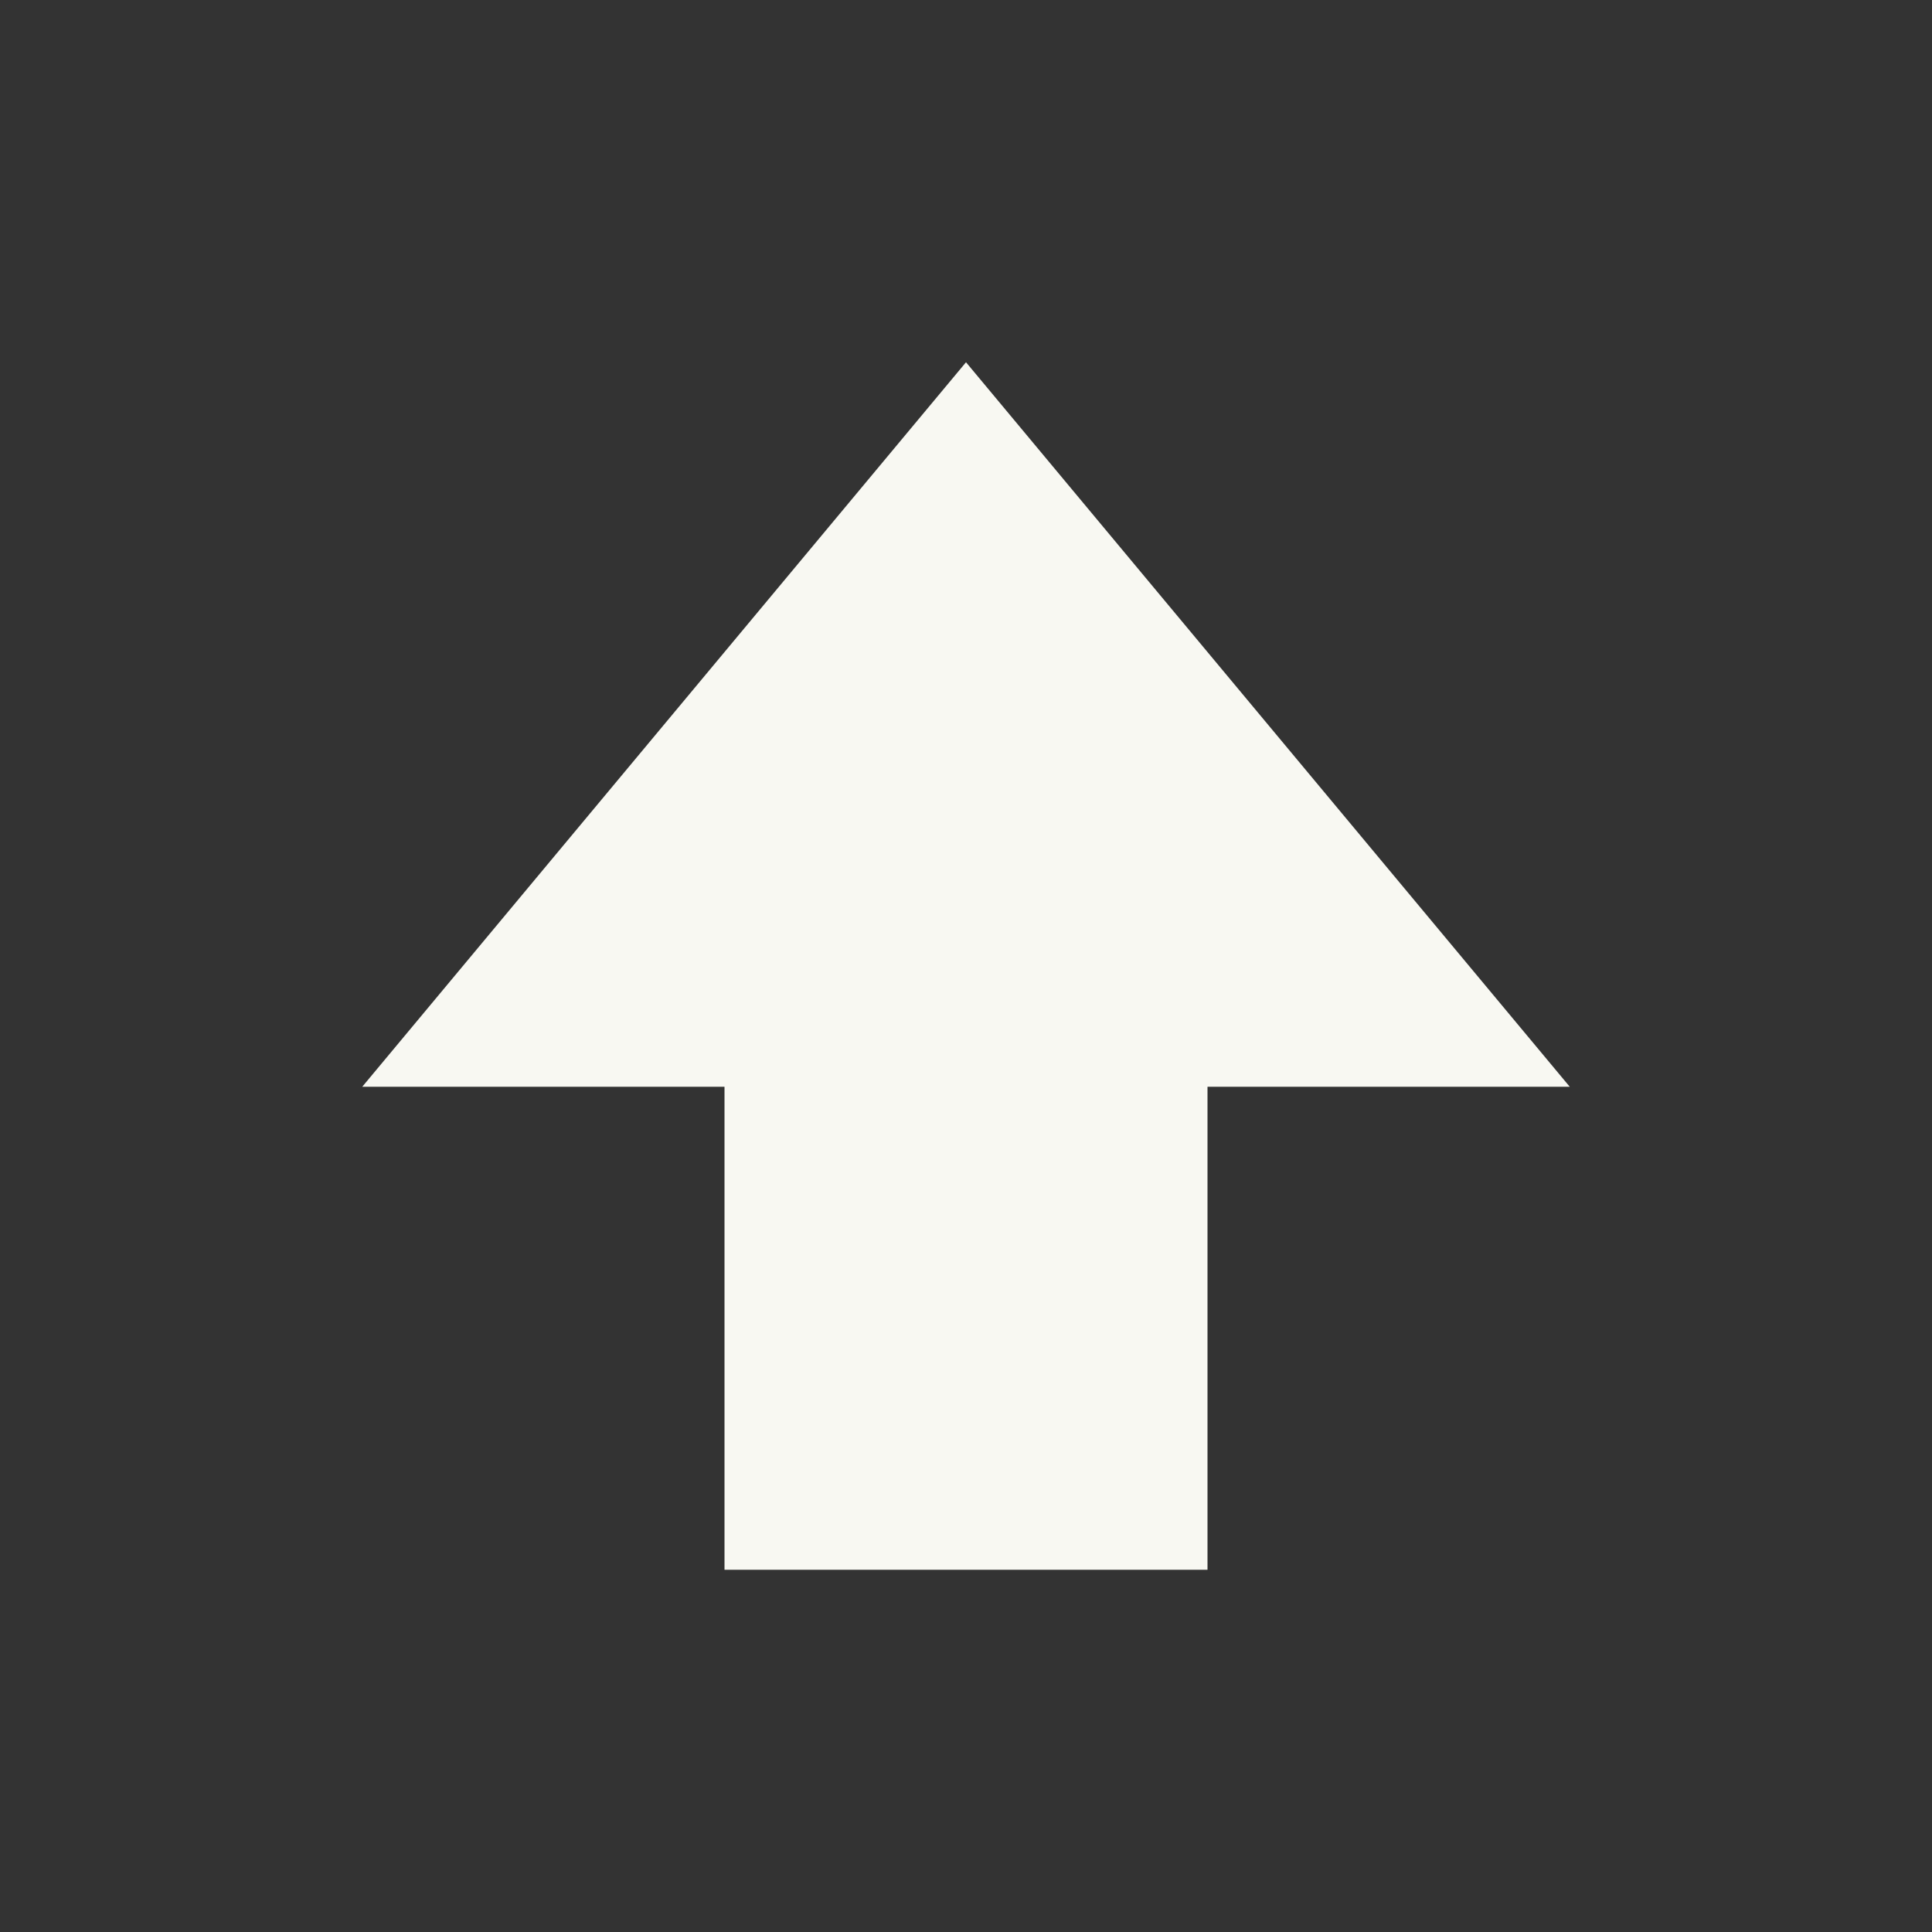 <svg width="16" height="16" version="1.1" viewBox="0 0 16 16" xmlns="http://www.w3.org/2000/svg">
 <rect x="0" y="0" width="16" height="16" fill="#333333" stroke="none"/>
 <path d="m6 13v-4h-3l5-6 5 6h-3v4z" fill="#f8f8f2"/>
</svg>
